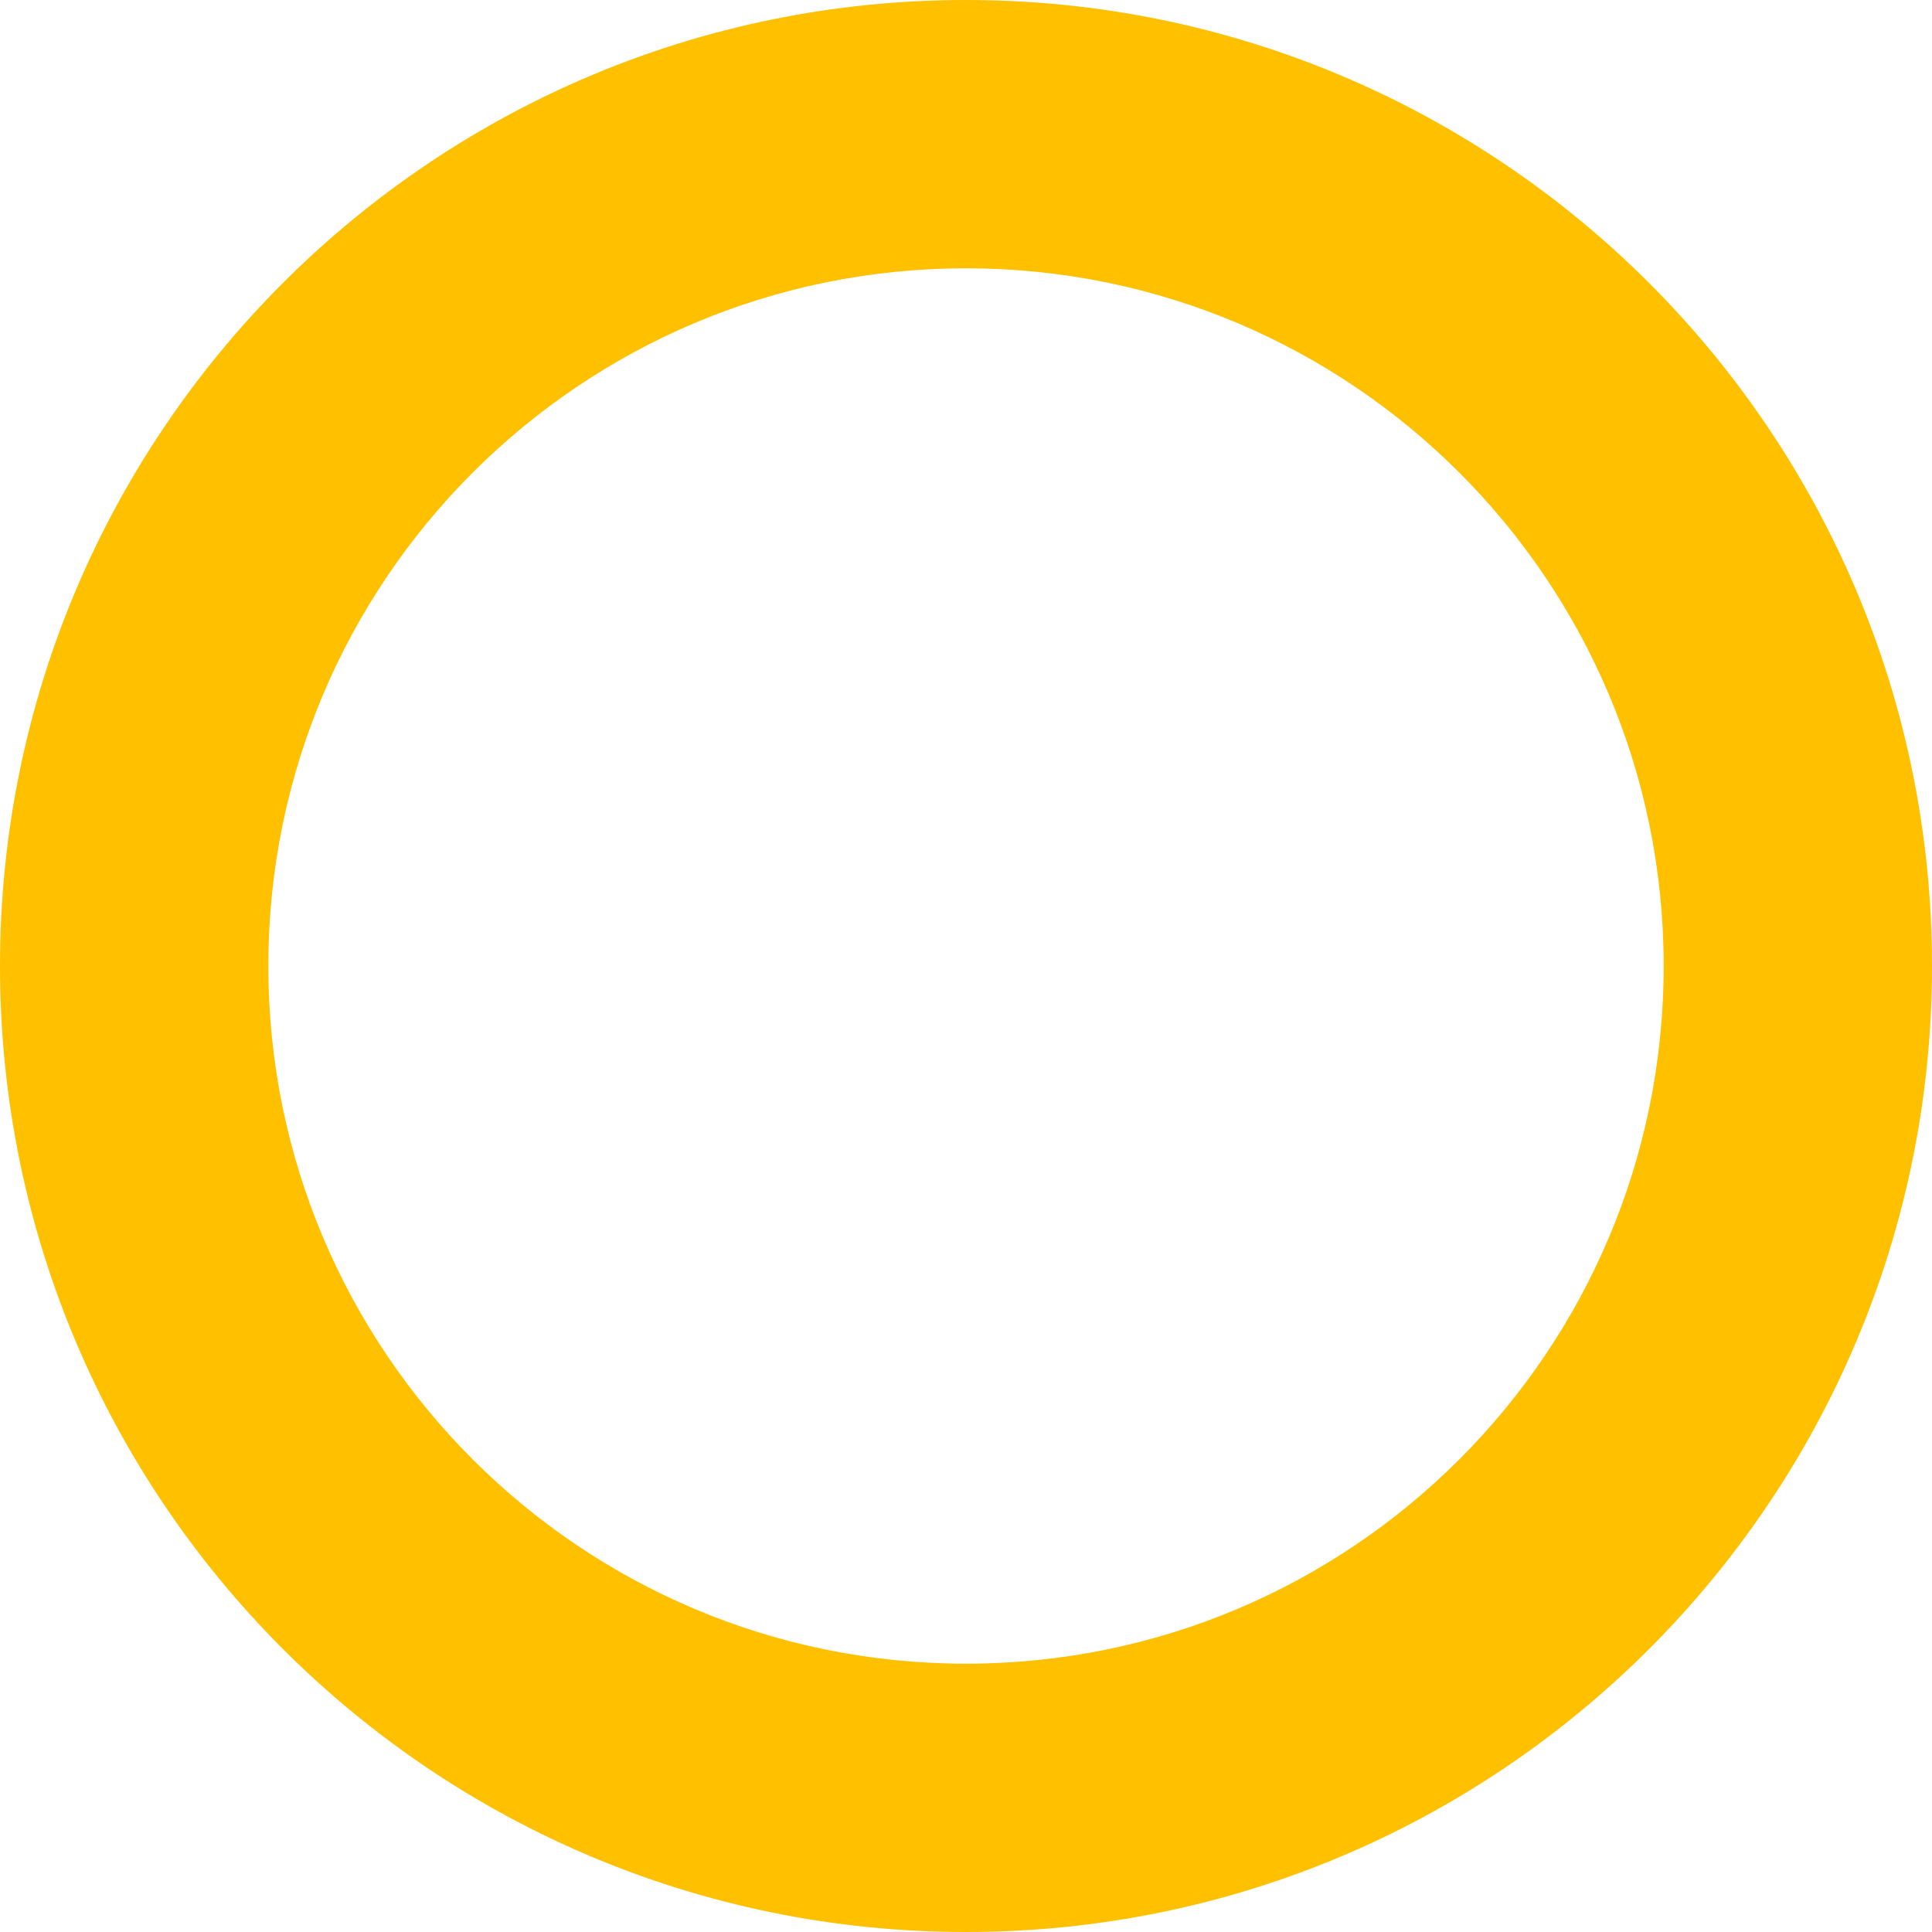 <svg width="188" height="188" xmlns="http://www.w3.org/2000/svg" xmlns:xlink="http://www.w3.org/1999/xlink" xml:space="preserve" overflow="hidden"><defs><clipPath id="clip0"><rect x="1344" y="878" width="188" height="188"/></clipPath></defs><g clip-path="url(#clip0)" transform="translate(-1344 -878)"><path d="M1344 972C1344 920.085 1386.09 878 1438 878 1489.91 878 1532 920.085 1532 972 1532 1023.91 1489.91 1066 1438 1066 1386.09 1066 1344 1023.91 1344 972ZM1370.11 972C1370.11 1009.5 1400.5 1039.89 1438 1039.89 1475.5 1039.89 1505.89 1009.5 1505.89 972 1505.89 934.504 1475.5 904.108 1438 904.108 1400.5 904.108 1370.11 934.504 1370.11 972Z" fill="#FFC000" fill-rule="evenodd"/></g></svg>